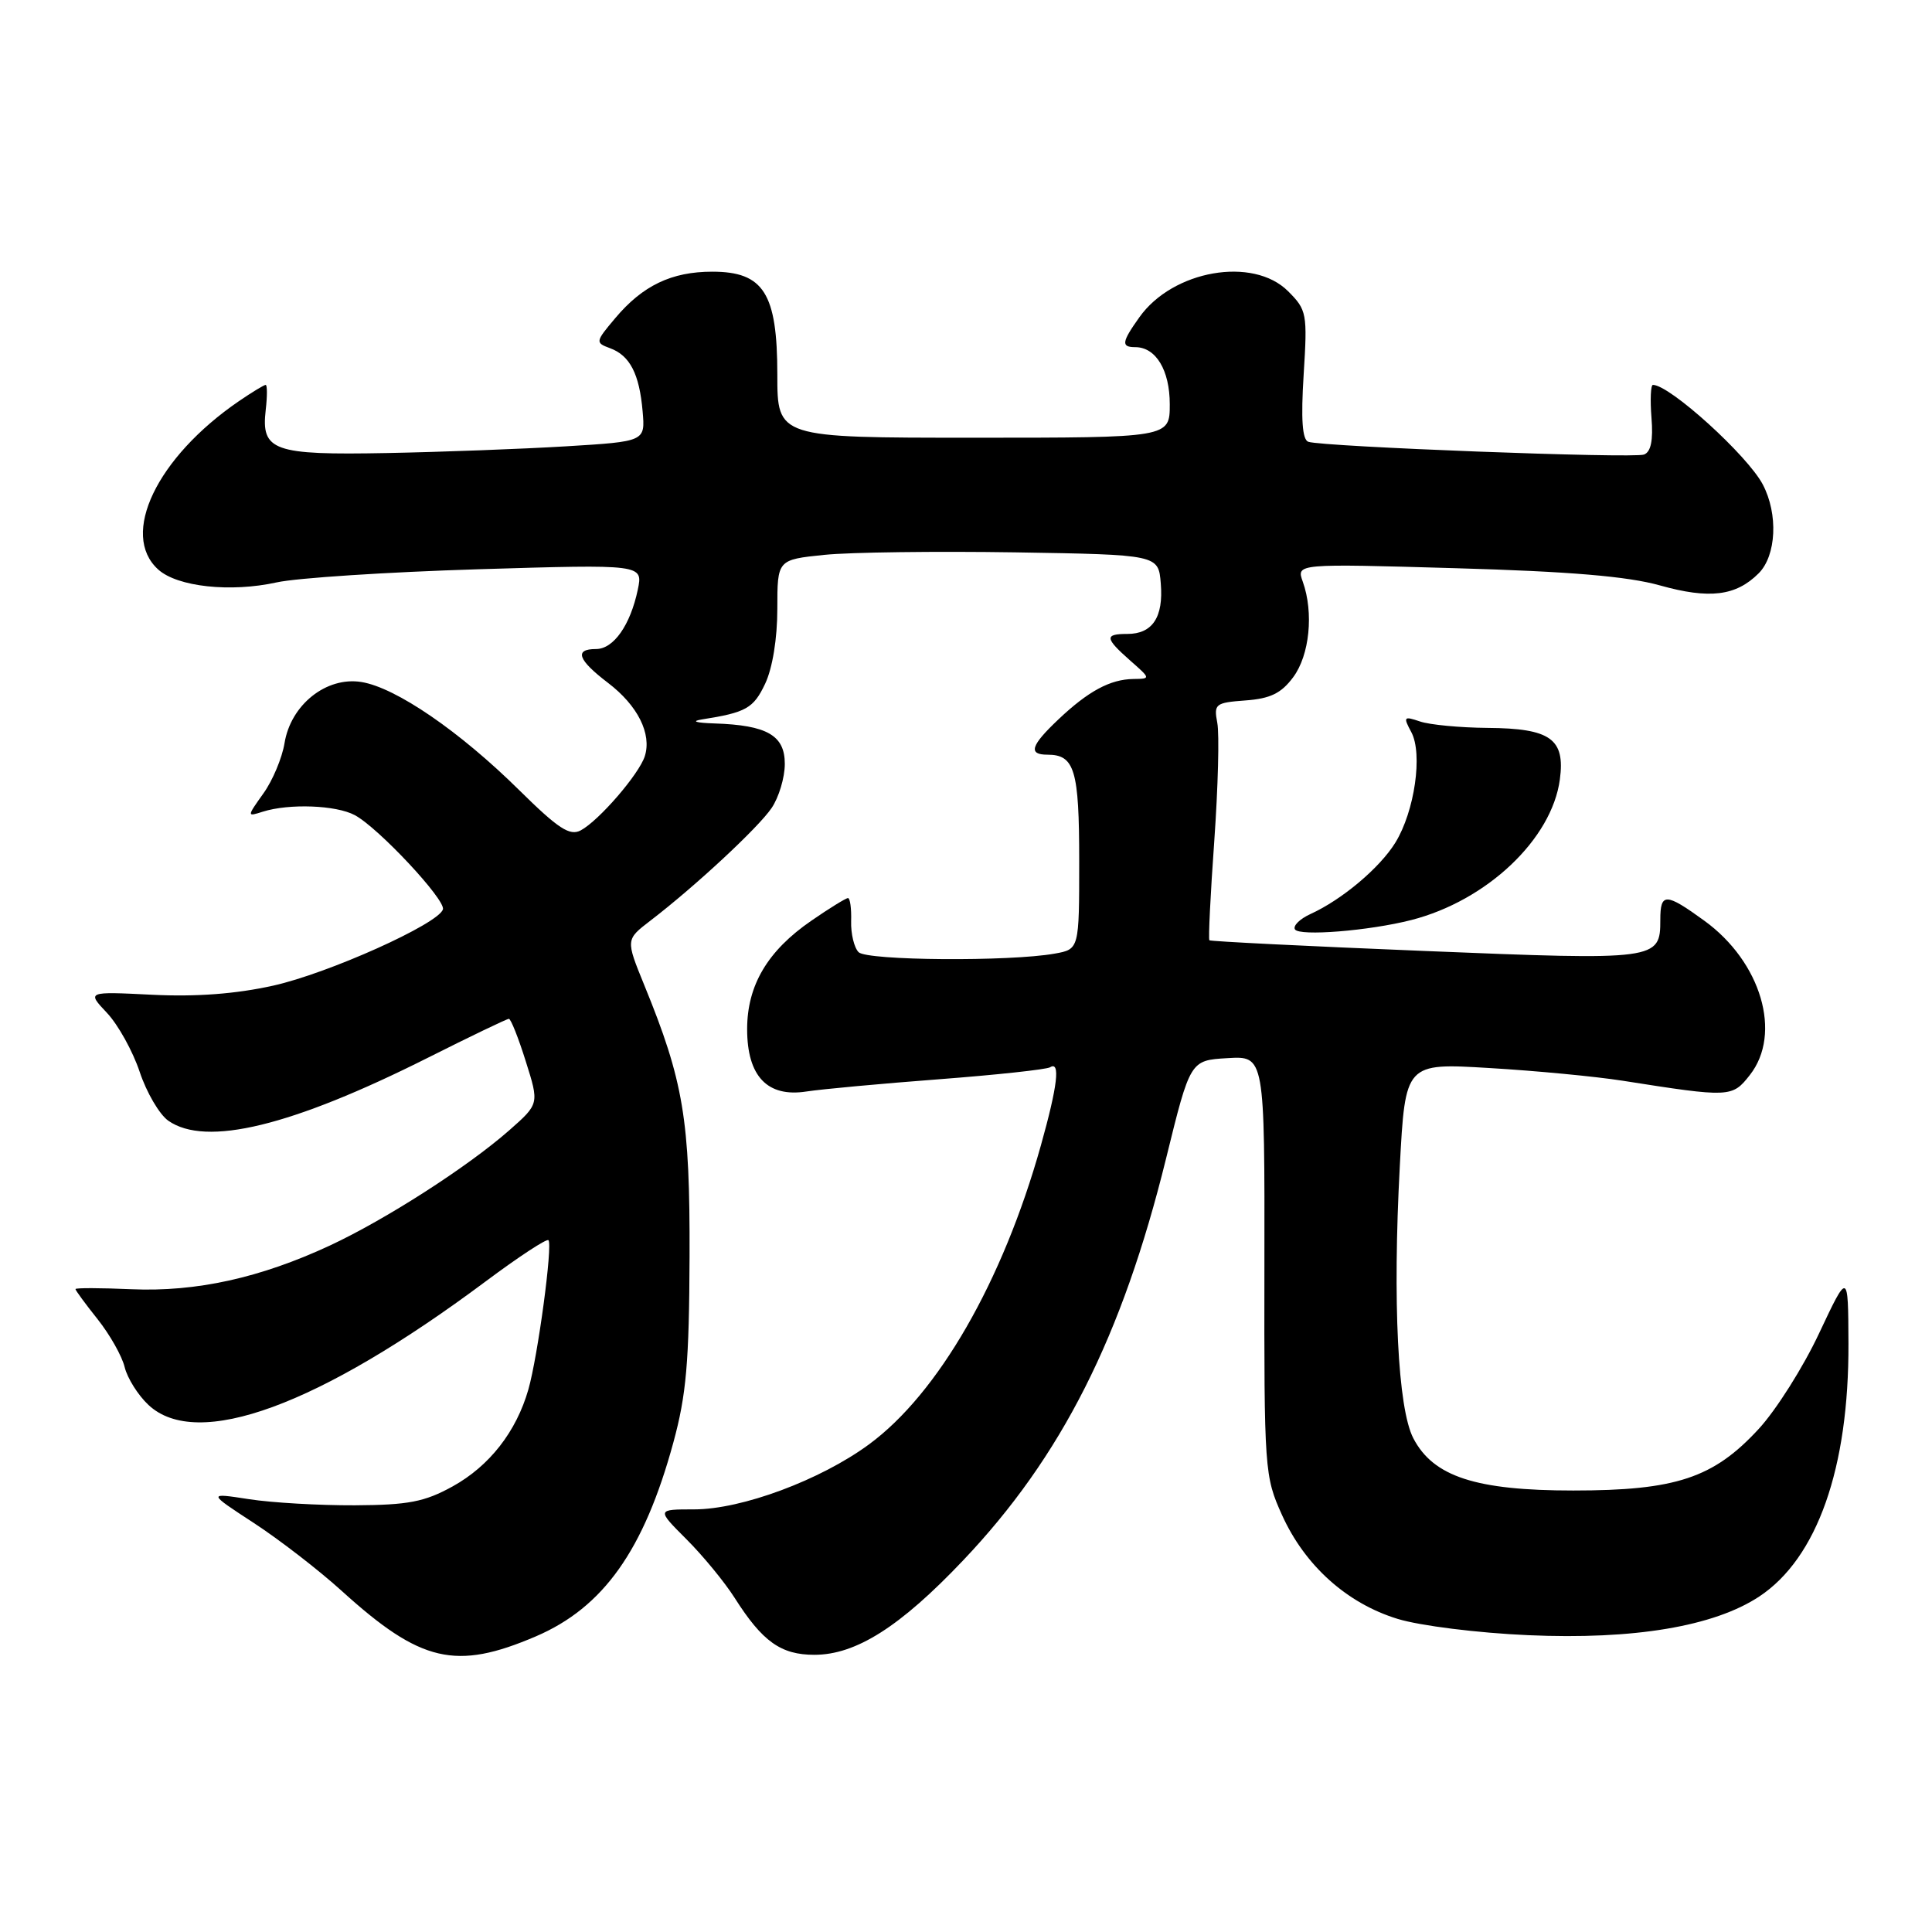 <?xml version="1.0" encoding="UTF-8" standalone="no"?>
<!DOCTYPE svg PUBLIC "-//W3C//DTD SVG 1.1//EN" "http://www.w3.org/Graphics/SVG/1.1/DTD/svg11.dtd" >
<svg xmlns="http://www.w3.org/2000/svg" xmlns:xlink="http://www.w3.org/1999/xlink" version="1.1" viewBox="0 0 256 256">
 <g >
 <path fill="currentColor"
d=" M 71.00 216.83 C 79.95 212.99 85.33 205.42 89.22 191.15 C 90.94 184.85 91.32 180.51 91.37 166.50 C 91.43 148.35 90.58 143.27 85.36 130.51 C 82.91 124.50 82.91 124.50 86.17 122.00 C 92.11 117.45 100.47 109.68 102.24 107.07 C 103.20 105.66 103.99 103.03 103.99 101.23 C 104.00 97.44 101.65 96.09 94.68 95.86 C 92.21 95.78 91.52 95.57 93.00 95.33 C 98.86 94.41 99.84 93.86 101.38 90.61 C 102.36 88.55 103.00 84.61 103.00 80.68 C 103.00 74.16 103.00 74.16 109.25 73.52 C 112.69 73.17 124.05 73.03 134.50 73.19 C 153.50 73.50 153.50 73.50 153.81 77.32 C 154.18 81.78 152.71 84.00 149.38 84.00 C 146.33 84.00 146.39 84.55 149.75 87.52 C 152.49 89.93 152.49 89.94 150.18 89.97 C 147.11 90.01 144.20 91.58 140.25 95.32 C 136.57 98.80 136.20 100.00 138.80 100.00 C 142.40 100.00 143.00 102.03 143.00 114.09 C 143.00 125.78 143.00 125.78 139.75 126.36 C 133.80 127.43 114.89 127.29 113.77 126.17 C 113.18 125.58 112.73 123.72 112.78 122.05 C 112.83 120.37 112.64 119.00 112.36 119.00 C 112.09 119.00 109.91 120.34 107.52 121.99 C 101.71 125.98 99.00 130.56 99.00 136.37 C 99.00 142.61 101.68 145.43 106.85 144.63 C 108.86 144.32 116.75 143.59 124.39 143.01 C 132.02 142.43 138.66 141.71 139.14 141.42 C 140.53 140.55 140.14 143.87 137.91 151.82 C 132.86 169.81 124.32 184.66 115.13 191.40 C 108.69 196.13 98.27 200.00 91.98 200.00 C 87.00 200.00 87.00 200.00 90.97 203.97 C 93.15 206.15 96.01 209.63 97.34 211.72 C 101.03 217.53 103.47 219.27 107.91 219.27 C 113.41 219.27 119.27 215.56 127.60 206.78 C 140.66 193.04 148.69 177.13 154.51 153.51 C 157.71 140.50 157.71 140.50 162.64 140.21 C 167.58 139.91 167.58 139.91 167.54 167.71 C 167.50 194.85 167.56 195.62 169.87 200.74 C 172.90 207.45 178.47 212.45 185.19 214.51 C 188.15 215.42 195.82 216.38 202.50 216.67 C 216.50 217.29 227.12 215.51 233.12 211.54 C 240.79 206.46 245.00 194.51 244.93 178.00 C 244.89 168.50 244.89 168.50 241.05 176.65 C 238.95 181.14 235.34 186.85 233.03 189.35 C 227.04 195.85 222.06 197.50 208.47 197.50 C 195.55 197.50 189.91 195.66 187.27 190.57 C 185.22 186.62 184.52 172.47 185.48 154.55 C 186.21 140.85 186.21 140.85 197.36 141.52 C 203.49 141.88 211.43 142.64 215.00 143.20 C 229.25 145.44 229.52 145.43 231.86 142.45 C 236.17 136.97 233.37 127.45 225.82 121.99 C 220.71 118.28 220.00 118.27 220.00 121.88 C 220.00 127.22 219.65 127.27 188.81 126.01 C 173.25 125.38 160.40 124.74 160.25 124.59 C 160.10 124.44 160.39 118.50 160.90 111.40 C 161.40 104.29 161.58 97.27 161.30 95.80 C 160.82 93.27 161.03 93.11 165.05 92.81 C 168.32 92.57 169.77 91.87 171.35 89.74 C 173.53 86.82 174.09 81.19 172.63 77.09 C 171.76 74.68 171.76 74.68 192.87 75.29 C 207.99 75.72 215.68 76.37 219.95 77.57 C 226.51 79.41 230.02 78.98 233.03 75.97 C 235.38 73.62 235.64 68.12 233.58 64.20 C 231.55 60.34 221.25 51.00 219.02 51.00 C 218.73 51.00 218.64 52.96 218.83 55.36 C 219.07 58.34 218.76 59.88 217.84 60.23 C 216.42 60.77 175.30 59.20 173.36 58.54 C 172.56 58.26 172.37 55.56 172.74 49.66 C 173.25 41.53 173.16 41.07 170.68 38.59 C 166.04 33.95 155.41 35.80 150.98 42.03 C 148.62 45.34 148.53 46.00 150.43 46.00 C 153.16 46.00 155.00 49.05 155.00 53.57 C 155.00 58.00 155.00 58.00 129.00 58.00 C 103.00 58.00 103.00 58.00 103.00 49.63 C 103.00 38.86 101.19 36.00 94.38 36.00 C 88.99 36.00 85.16 37.83 81.52 42.16 C 78.88 45.29 78.86 45.41 80.84 46.14 C 83.47 47.11 84.72 49.54 85.15 54.50 C 85.50 58.50 85.50 58.50 75.00 59.14 C 69.22 59.49 58.55 59.89 51.27 60.03 C 36.20 60.32 34.58 59.74 35.21 54.31 C 35.42 52.49 35.42 51.00 35.20 51.00 C 34.99 51.00 33.39 51.97 31.65 53.16 C 20.76 60.62 15.86 70.85 20.96 75.46 C 23.50 77.76 30.55 78.52 36.66 77.17 C 39.32 76.58 51.33 75.80 63.35 75.43 C 85.21 74.77 85.21 74.77 84.51 78.14 C 83.52 82.84 81.30 86.00 78.98 86.00 C 76.05 86.00 76.56 87.43 80.56 90.48 C 84.50 93.48 86.38 97.23 85.44 100.20 C 84.68 102.58 79.36 108.74 76.95 110.03 C 75.50 110.80 73.98 109.81 68.83 104.73 C 60.92 96.91 52.46 91.11 47.89 90.37 C 43.25 89.62 38.52 93.38 37.70 98.48 C 37.38 100.43 36.13 103.42 34.91 105.12 C 32.70 108.23 32.70 108.23 34.83 107.55 C 38.32 106.45 44.53 106.68 47.01 108.01 C 50.14 109.68 59.08 119.25 58.69 120.50 C 58.08 122.43 43.52 128.97 36.21 130.60 C 31.26 131.70 25.99 132.10 20.17 131.81 C 11.50 131.38 11.50 131.38 14.18 134.22 C 15.65 135.78 17.60 139.30 18.51 142.03 C 19.42 144.76 21.12 147.67 22.30 148.50 C 27.29 151.99 38.62 149.24 56.73 140.14 C 62.36 137.31 67.17 135.00 67.43 135.00 C 67.69 135.00 68.70 137.54 69.67 140.64 C 71.45 146.27 71.45 146.27 67.48 149.77 C 61.96 154.62 51.14 161.57 43.73 165.03 C 34.49 169.33 26.01 171.20 17.42 170.83 C 13.34 170.65 10.00 170.64 10.00 170.81 C 10.00 170.98 11.32 172.78 12.94 174.81 C 14.55 176.84 16.17 179.69 16.52 181.16 C 16.88 182.62 18.29 184.87 19.67 186.16 C 26.11 192.20 42.25 186.29 64.37 169.78 C 68.70 166.55 72.43 164.10 72.67 164.33 C 73.26 164.92 71.27 179.71 70.01 184.12 C 68.41 189.71 64.85 194.26 59.97 196.96 C 56.25 199.01 54.12 199.42 47.01 199.46 C 42.33 199.48 36.02 199.12 33.00 198.65 C 27.50 197.80 27.50 197.80 33.63 201.80 C 37.00 204.00 42.26 208.06 45.31 210.83 C 55.75 220.29 60.39 221.37 71.00 216.83 Z  M 187.00 121.91 C 197.01 119.35 205.63 111.20 206.69 103.28 C 207.41 97.90 205.46 96.51 197.10 96.45 C 193.47 96.42 189.45 96.04 188.16 95.60 C 186.00 94.87 185.91 94.97 187.01 97.02 C 188.54 99.89 187.45 107.49 184.90 111.64 C 182.84 114.99 177.83 119.21 173.63 121.12 C 172.22 121.77 171.30 122.68 171.59 123.15 C 172.17 124.08 181.40 123.34 187.00 121.91 Z "/>
</g>
</svg>